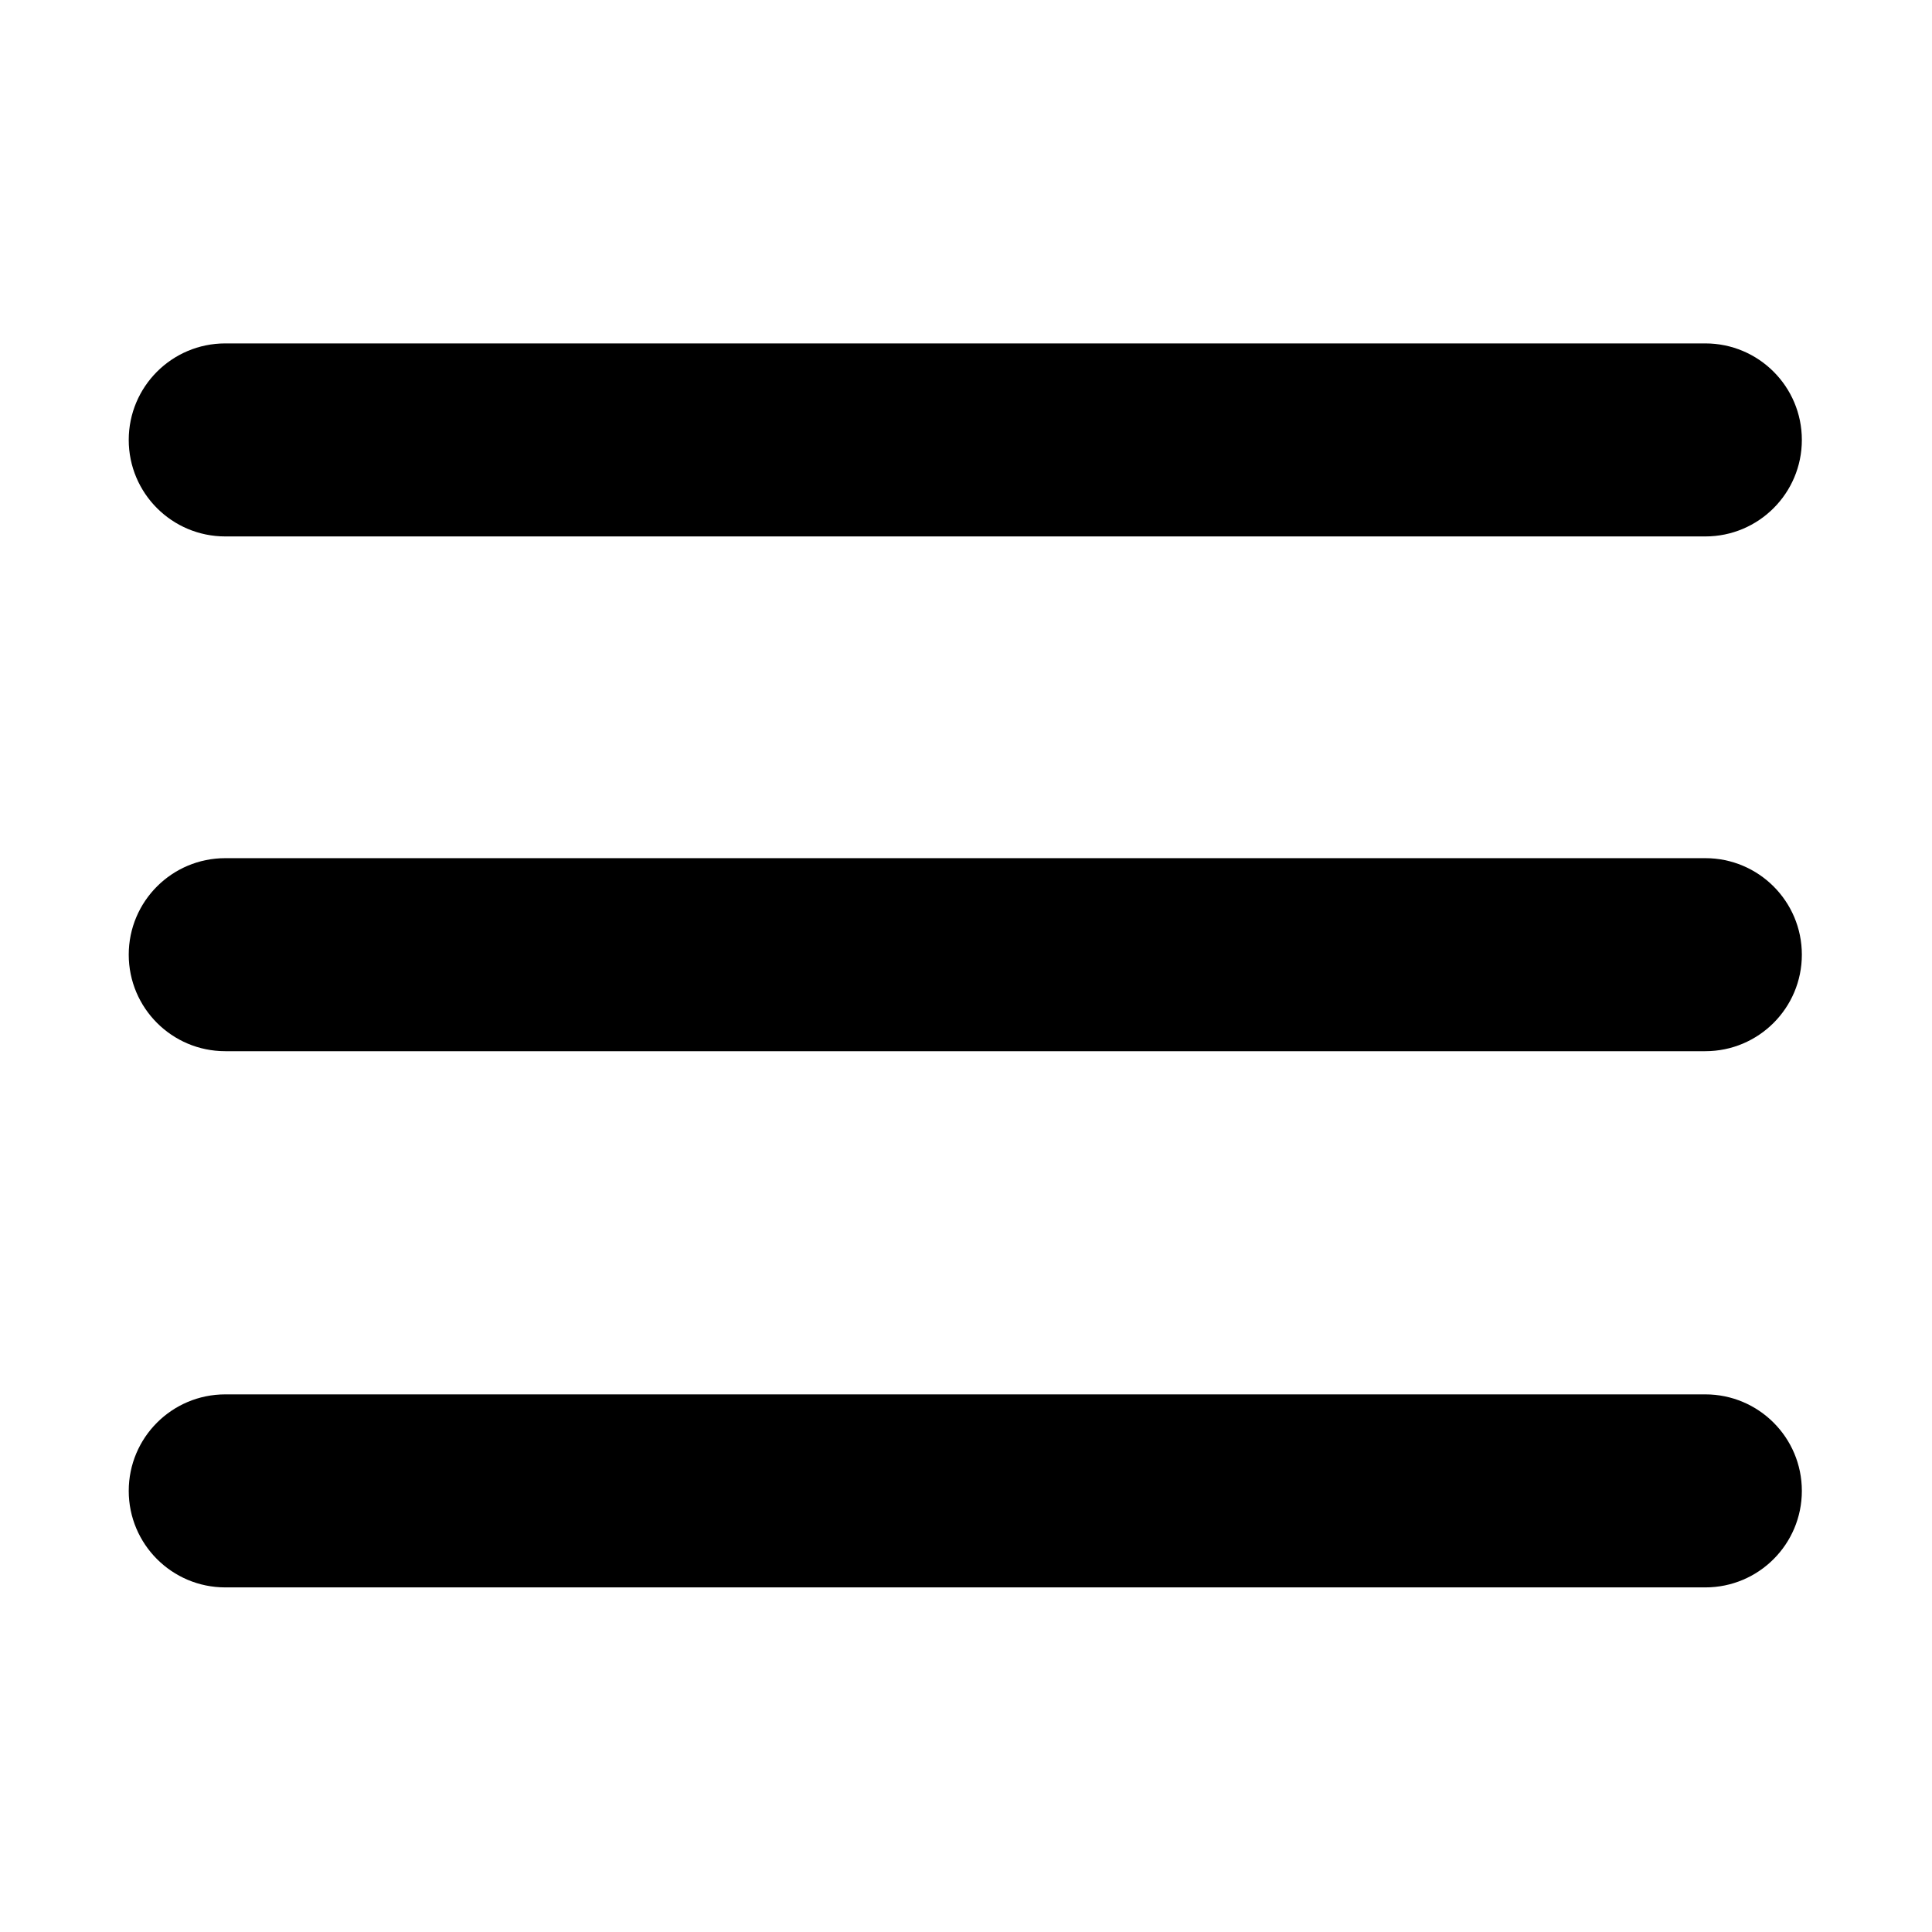<svg xmlns="http://www.w3.org/2000/svg" xmlns:xlink="http://www.w3.org/1999/xlink" width="500" zoomAndPan="magnify" viewBox="0 0 375 375" height="500" preserveAspectRatio="xMidYMid meet" version="1.0"><defs><clipPath id="ebea4fdbe9"><path d="M 24.988 270.578 L 349.738 270.578 L 349.738 308.113 L 24.988 308.113 Z M 24.988 270.578 " clip-rule="nonzero"/></clipPath><clipPath id="4661bd0b4c"><path d="M 24.988 166 L 349.738 166 L 349.738 205 L 24.988 205 Z M 24.988 166 " clip-rule="nonzero"/></clipPath><clipPath id="1c2b34c163"><path d="M 24.988 66.633 L 349.738 66.633 L 349.738 105 L 24.988 105 Z M 24.988 66.633 " clip-rule="nonzero"/></clipPath></defs><g clip-path="url(#ebea4fdbe9)"><path fill="#000000" d="M 43.727 308.113 L 331.004 308.113 C 341.352 308.113 349.738 299.727 349.738 289.379 C 349.738 279.031 341.352 270.648 331.004 270.648 L 43.727 270.648 C 33.379 270.648 24.988 279.031 24.988 289.379 C 24.988 299.727 33.379 308.113 43.727 308.113 " fill-opacity="1" fill-rule="nonzero"/></g><g clip-path="url(#4661bd0b4c)"><path fill="#000000" d="M 43.727 204.035 L 331.004 204.035 C 341.352 204.035 349.738 195.648 349.738 185.301 C 349.738 174.953 341.352 166.57 331.004 166.57 L 43.727 166.57 C 33.379 166.57 24.988 174.953 24.988 185.301 C 24.988 195.648 33.379 204.035 43.727 204.035 " fill-opacity="1" fill-rule="nonzero"/></g><g clip-path="url(#1c2b34c163)"><path fill="#000000" d="M 24.988 85.391 C 24.988 95.734 33.379 104.121 43.727 104.121 L 331.004 104.121 C 341.352 104.121 349.738 95.734 349.738 85.391 C 349.738 75.043 341.352 66.656 331.004 66.656 L 43.727 66.656 C 33.379 66.656 24.988 75.043 24.988 85.391 " fill-opacity="1" fill-rule="nonzero"/></g></svg>